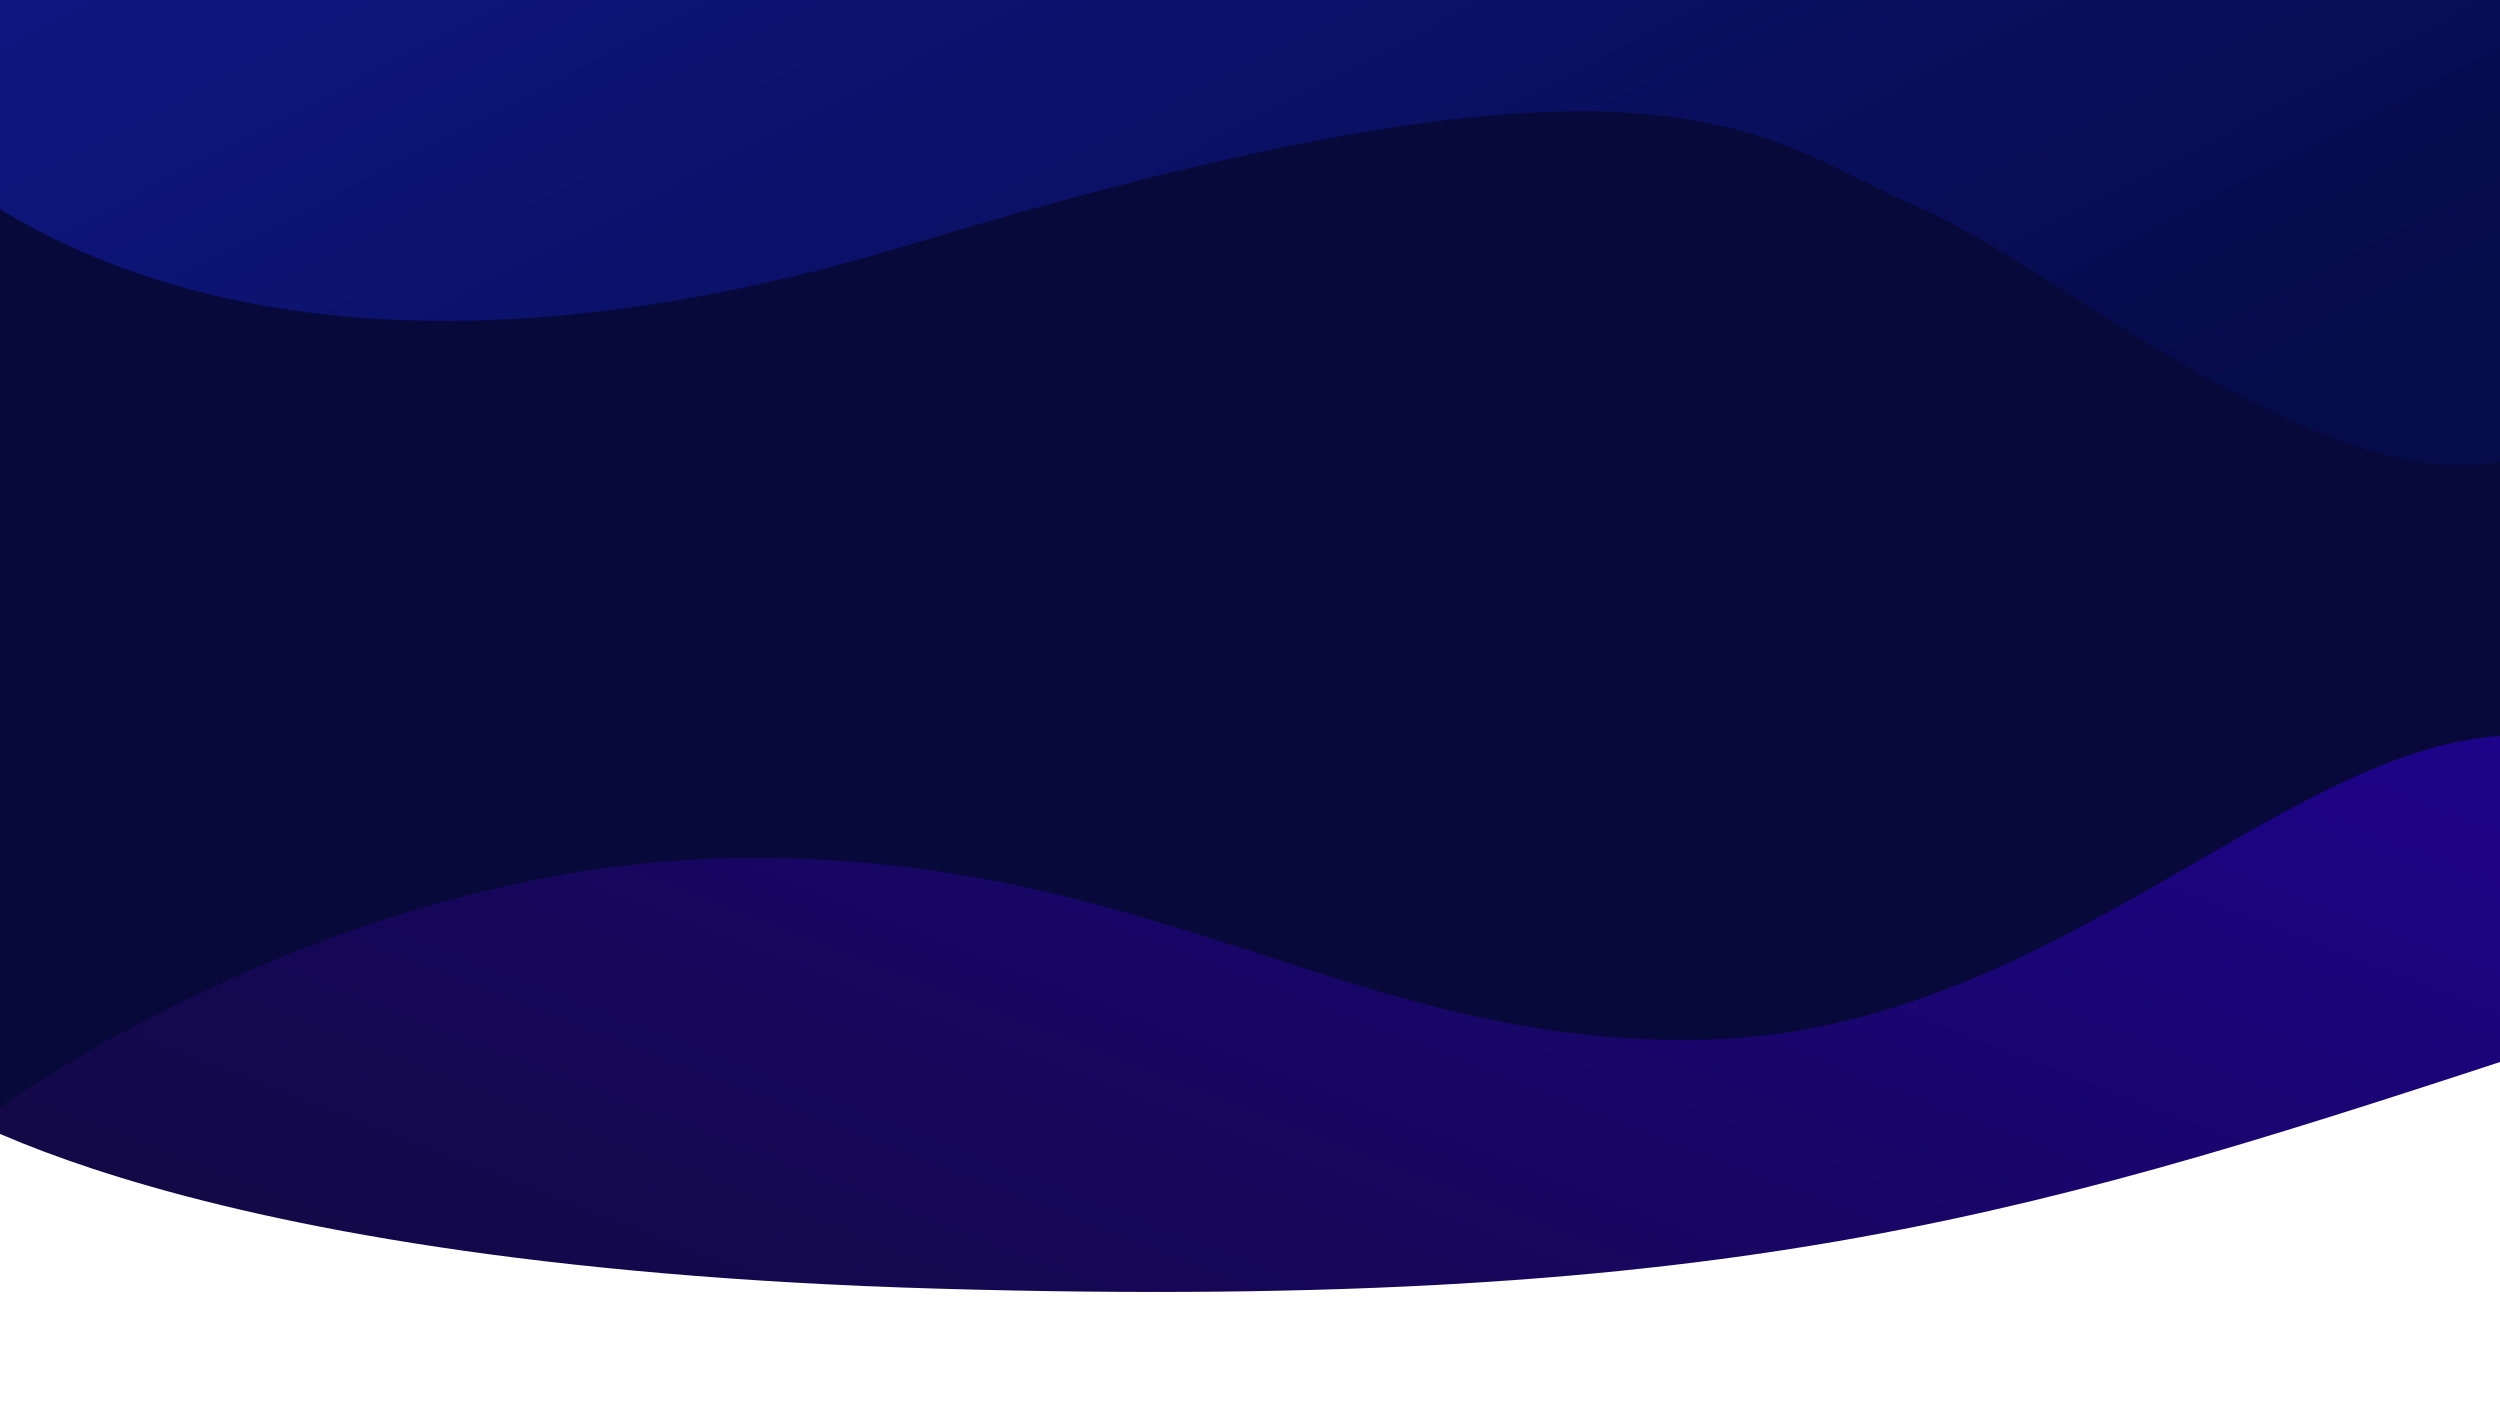 <svg xmlns="http://www.w3.org/2000/svg" xmlns:xlink="http://www.w3.org/1999/xlink" viewBox="0 0 2160 1212.826"><defs><style>.a{clip-path:url(#j);}.b{fill:#07093b;}.c,.e{opacity:0.7;}.c{fill:url(#a);}.d{fill:#fff;}.e{fill:url(#f);}.f{filter:url(#g);}.g{filter:url(#d);}.h{filter:url(#b);}</style><linearGradient id="a" x1="0.168" y1="0.892" x2="1.131" y2="0.3" gradientUnits="objectBoundingBox"><stop offset="0" stop-color="#18084c"/><stop offset="1" stop-color="#2700a7"/></linearGradient><filter id="b" x="-9" y="626.838" width="2178.242" height="537.139" filterUnits="userSpaceOnUse"><feOffset dy="-3" input="SourceAlpha"/><feGaussianBlur stdDeviation="3" result="c"/><feFlood flood-opacity="0.161"/><feComposite operator="in" in2="c"/><feComposite in="SourceGraphic"/></filter><filter id="d" x="-88.643" y="893.726" width="2352.521" height="435.627" filterUnits="userSpaceOnUse"><feOffset dy="-3" input="SourceAlpha"/><feGaussianBlur stdDeviation="3" result="e"/><feFlood flood-opacity="0.161"/><feComposite operator="in" in2="e"/><feComposite in="SourceGraphic"/></filter><linearGradient id="f" x1="0.992" y1="0.5" x2="0.01" y2="0.04" gradientUnits="objectBoundingBox"><stop offset="0" stop-color="#060b4f"/><stop offset="1" stop-color="#121da3"/></linearGradient><filter id="g" x="-111.57" y="-83.167" width="2356.681" height="494.124" filterUnits="userSpaceOnUse"><feOffset dy="3" input="SourceAlpha"/><feGaussianBlur stdDeviation="3" result="h"/><feFlood flood-opacity="0.161"/><feComposite operator="in" in2="h"/><feComposite in="SourceGraphic"/></filter><clipPath id="j"><rect width="2160" height="1212.826"/></clipPath></defs><g id="i" class="a"><rect class="b" width="2160" height="1173"/><g class="h" transform="matrix(1, 0, 0, 1, 0, 0)"><path class="c" d="M-1533.064,2492.963V2295.006s294.991-215.634,649.272-215.84S-359.556,2242.4-62.648,2236.413,433.8,1986.646,627.178,1973.824c-.288,169.022,0,519.139,0,519.139Z" transform="translate(1533.06 -1334.99)"/></g><g class="g" transform="matrix(1, 0, 0, 1, 0, 0)"><path class="d" d="M831.357,2091.193S1026.6,2247.75,1722.73,2267.682s956.985-67.661,1393.7-210.713c53.7,214.926,49.363,417.627,49.363,417.627H831.357Z" transform="translate(-911 -1151.24)"/></g><g class="f" transform="matrix(1, 0, 0, 1, 0, 0)"><path class="e" d="M-2115.57,1241.049s230.839,316.861,889.391,117.147,733.821-91.106,872.631-31.2,422.486,320.558,576.658,181.815c-1.972-144.5,0-435.98,0-435.98H-2115.57Z" transform="translate(2013 -1150)"/></g></g></svg>